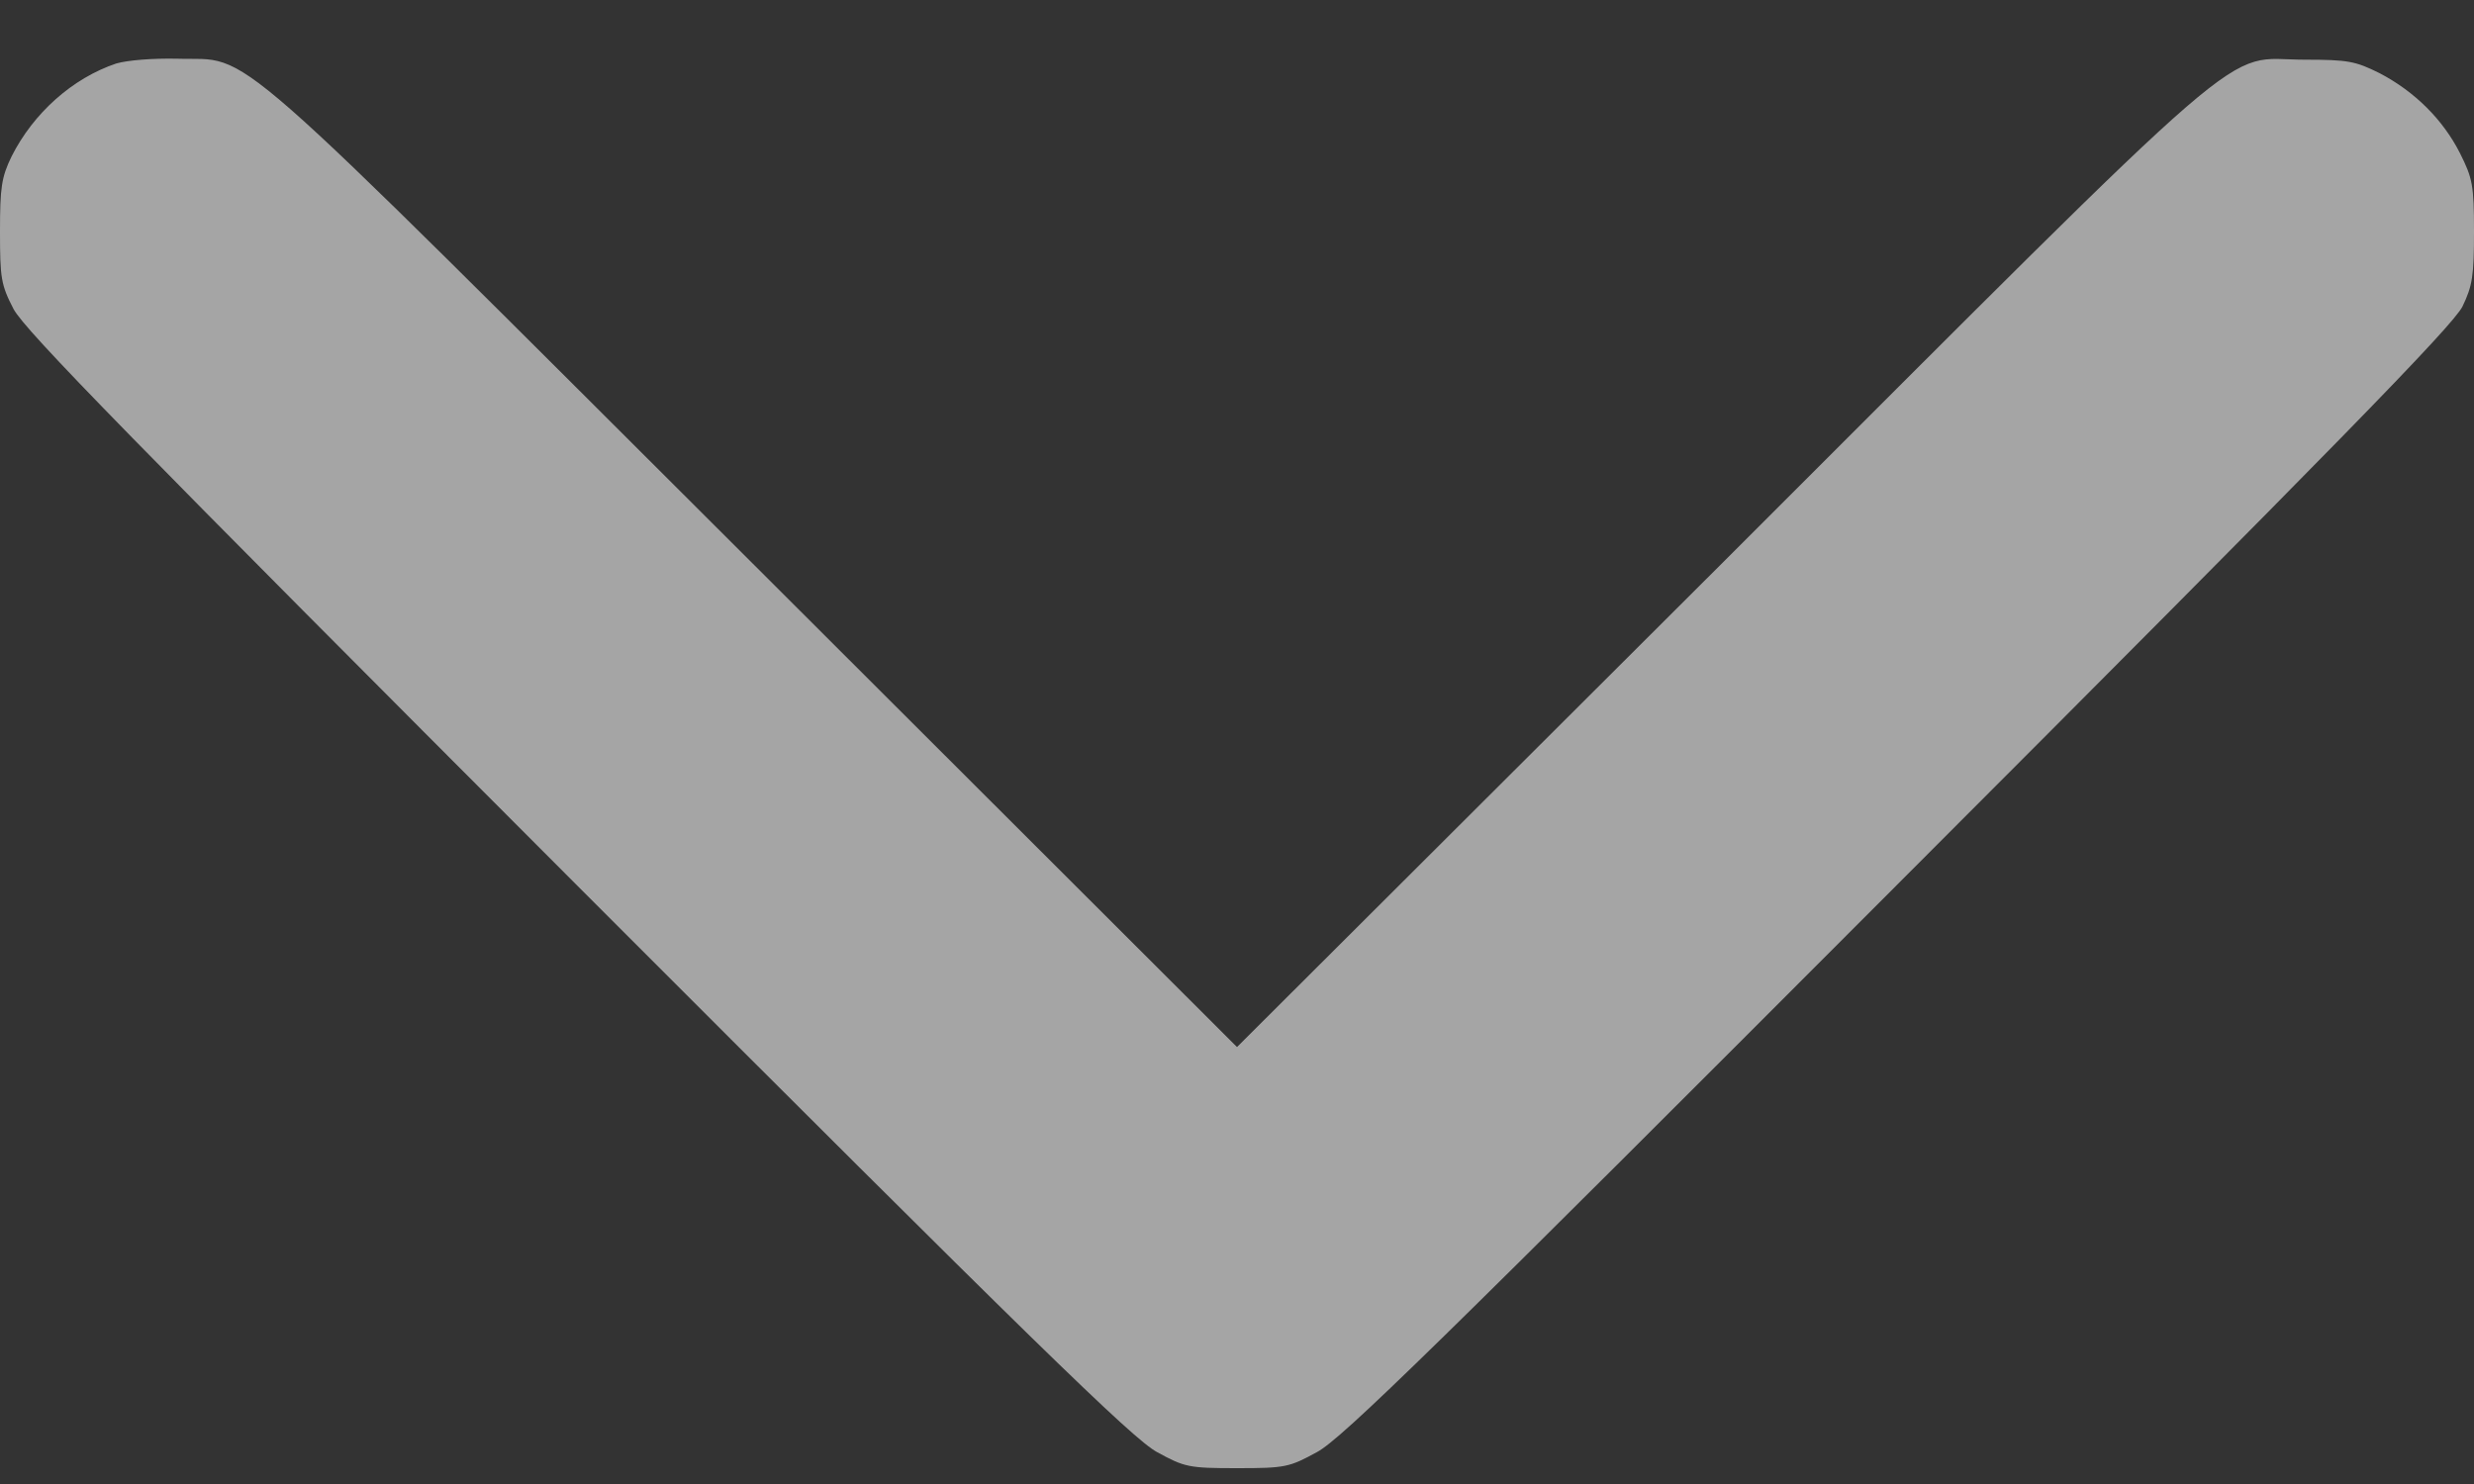 <svg width="15" height="9" viewBox="0 0 15 9" fill="none" xmlns="http://www.w3.org/2000/svg">
<rect x="0" y="0" width="15" height="9" fill="#333333" stroke="none"/>
<path d="M0.705 0.385C0.44 0.474 0.203 0.685 0.07 0.949C0.009 1.075 0 1.137 0 1.404C0 1.686 0.006 1.727 0.082 1.874C0.153 2.006 0.793 2.66 3.502 5.373C6.273 8.147 6.869 8.728 7.016 8.807C7.183 8.898 7.206 8.904 7.5 8.904C7.794 8.904 7.817 8.898 7.984 8.807C8.134 8.728 8.724 8.15 11.51 5.358C14.166 2.699 14.871 1.976 14.93 1.859C14.991 1.733 15 1.671 15 1.404C15 1.122 14.991 1.081 14.915 0.929C14.812 0.726 14.642 0.556 14.428 0.444C14.281 0.371 14.237 0.362 13.973 0.362C13.459 0.362 13.752 0.107 10.43 3.427L7.5 6.35L4.573 3.427C1.283 0.145 1.544 0.371 1.071 0.356C0.925 0.353 0.775 0.365 0.705 0.385Z" fill="#F2F2F2" fill-opacity="0.6"/>
</svg>
